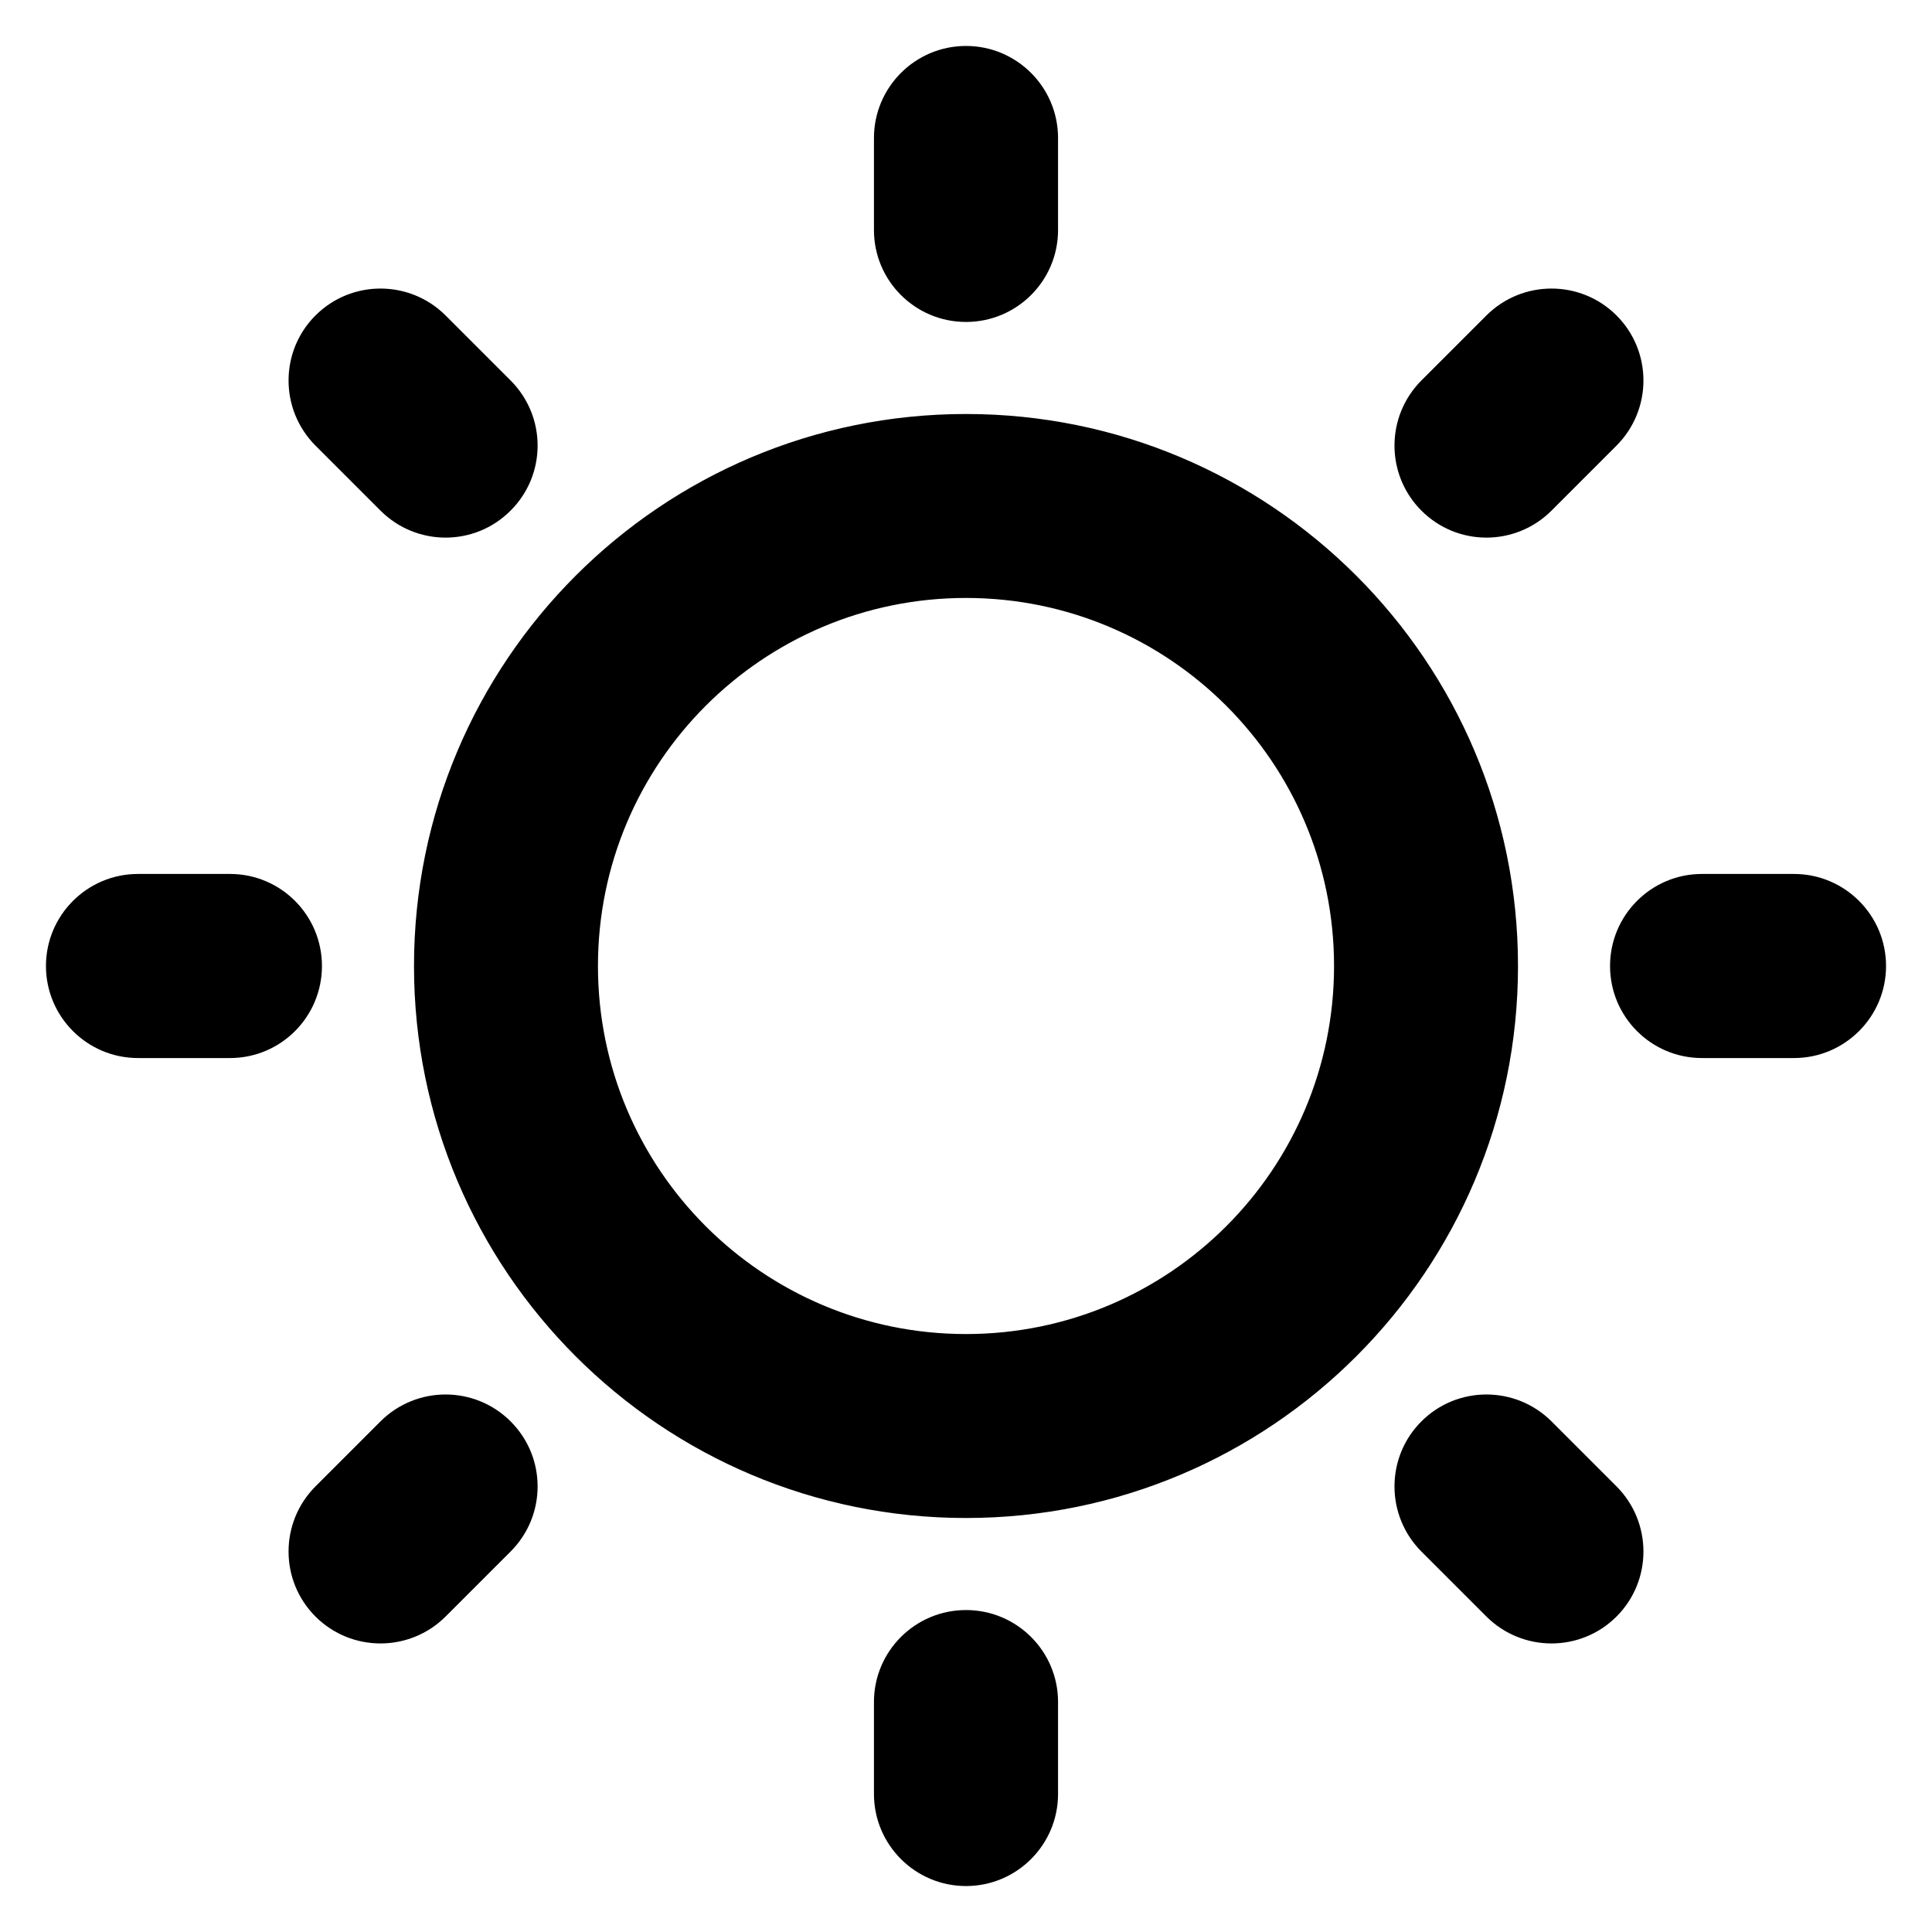 <svg width="14" height="14" viewBox="0 0 14 14" fill="none" xmlns="http://www.w3.org/2000/svg">
<path d="M7 0.333C7.368 0.333 7.667 0.632 7.667 1V1.667C7.667 2.035 7.368 2.333 7 2.333C6.632 2.333 6.333 2.035 6.333 1.667V1C6.333 0.632 6.632 0.333 7 0.333ZM11.714 2.286C11.974 2.546 11.974 2.968 11.714 3.229L11.243 3.7C10.982 3.961 10.56 3.961 10.3 3.7C10.04 3.44 10.04 3.018 10.3 2.757L10.771 2.286C11.032 2.026 11.454 2.026 11.714 2.286ZM2.286 2.286C2.546 2.026 2.968 2.026 3.229 2.286L3.7 2.757C3.961 3.018 3.961 3.44 3.7 3.7C3.44 3.961 3.018 3.961 2.757 3.7L2.286 3.229C2.026 2.968 2.026 2.546 2.286 2.286ZM7 4.333C5.527 4.333 4.333 5.527 4.333 7C4.333 8.473 5.527 9.667 7 9.667C8.473 9.667 9.667 8.473 9.667 7C9.667 5.527 8.473 4.333 7 4.333ZM3 7C3 4.791 4.791 3 7 3C9.209 3 11 4.791 11 7C11 9.209 9.209 11 7 11C4.791 11 3 9.209 3 7ZM0.333 7C0.333 6.632 0.632 6.333 1 6.333H1.667C2.035 6.333 2.333 6.632 2.333 7C2.333 7.368 2.035 7.667 1.667 7.667H1C0.632 7.667 0.333 7.368 0.333 7ZM11.667 7C11.667 6.632 11.965 6.333 12.333 6.333H13C13.368 6.333 13.667 6.632 13.667 7C13.667 7.368 13.368 7.667 13 7.667H12.333C11.965 7.667 11.667 7.368 11.667 7ZM2.757 10.3C3.018 10.04 3.44 10.04 3.7 10.3C3.961 10.56 3.961 10.982 3.7 11.243L3.229 11.714C2.968 11.974 2.546 11.974 2.286 11.714C2.026 11.454 2.026 11.032 2.286 10.771L2.757 10.3ZM10.3 11.243C10.04 10.982 10.04 10.56 10.3 10.3C10.56 10.04 10.982 10.04 11.243 10.3L11.714 10.771C11.974 11.032 11.974 11.454 11.714 11.714C11.454 11.974 11.032 11.974 10.771 11.714L10.3 11.243ZM7 11.667C7.368 11.667 7.667 11.965 7.667 12.333V13C7.667 13.368 7.368 13.667 7 13.667C6.632 13.667 6.333 13.368 6.333 13V12.333C6.333 11.965 6.632 11.667 7 11.667Z" fill="black"/>
</svg>
